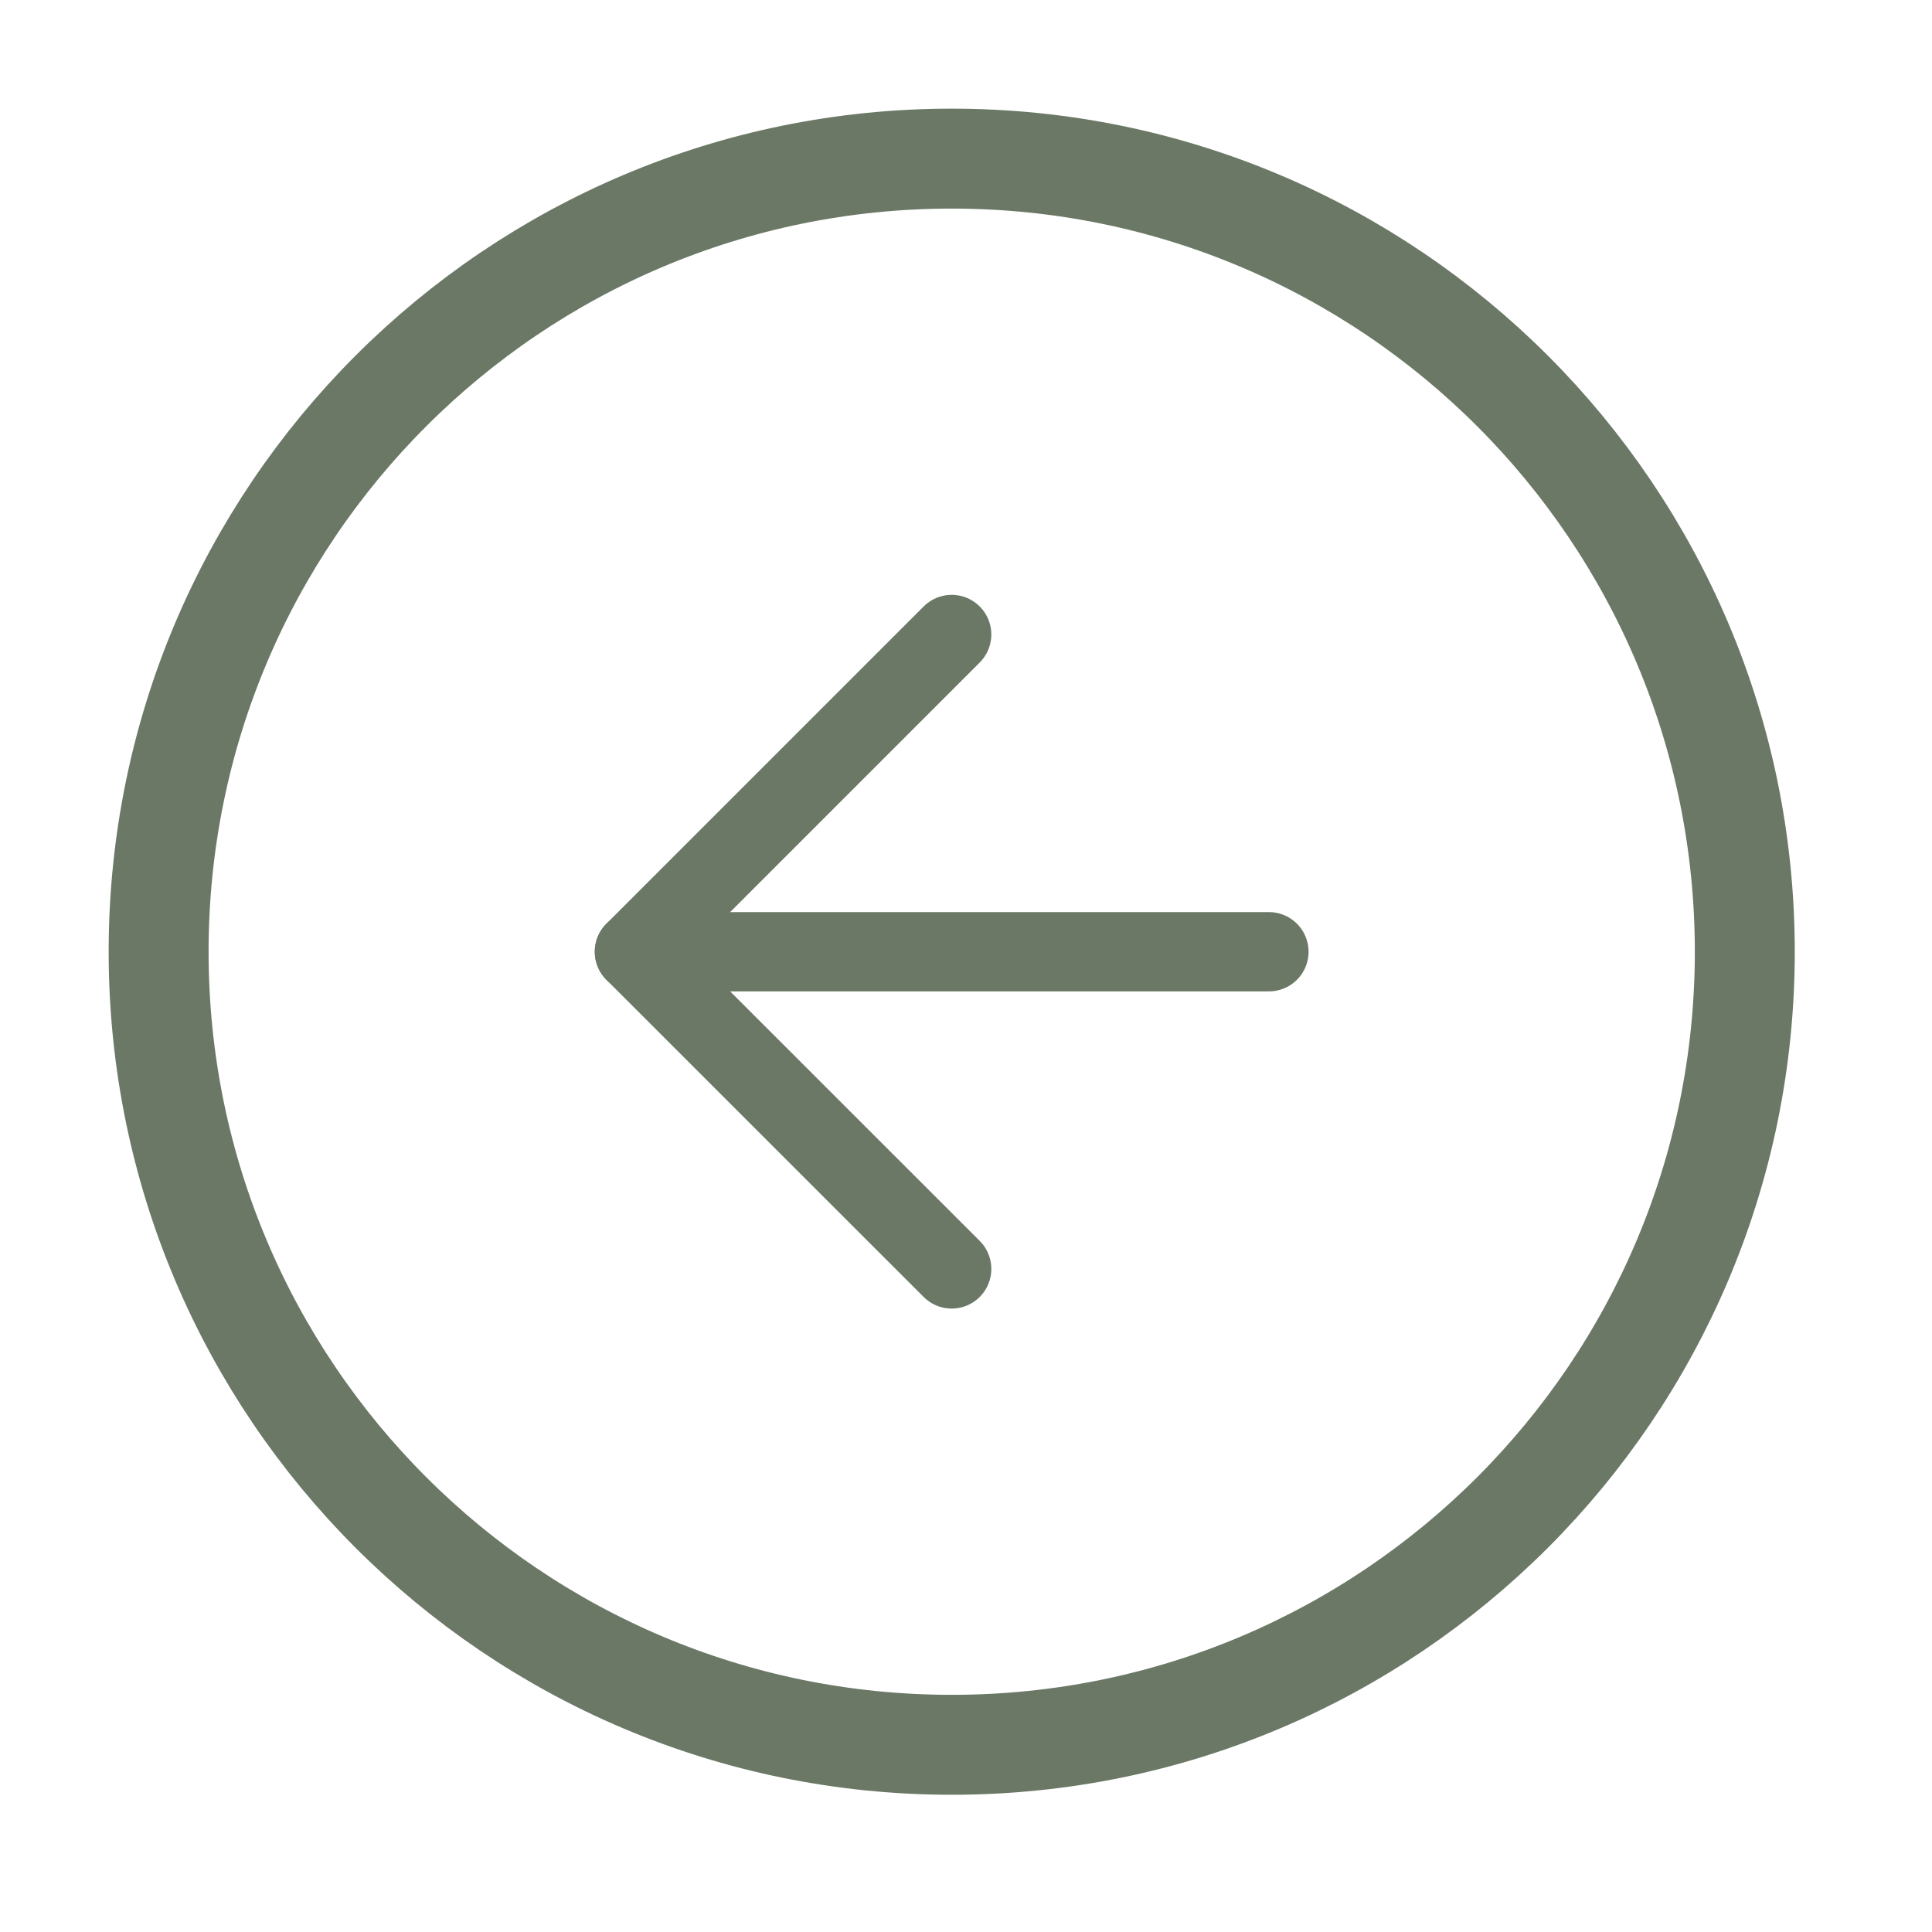 <svg width="29" height="29" viewBox="0 0 29 29" fill="none" xmlns="http://www.w3.org/2000/svg">
<path d="M14.286 26.19C20.86 26.19 26.19 20.86 26.19 14.286C26.19 7.711 20.86 2.381 14.286 2.381C7.711 2.381 2.381 7.711 2.381 14.286C2.381 20.86 7.711 26.19 14.286 26.19Z" stroke="#6B7866" stroke-width="1.5" stroke-linecap="round" stroke-linejoin="round"/>
<path d="M14.285 9.524L9.523 14.286L14.285 19.047" stroke="#6B7866" stroke-width="1.19" stroke-linecap="round" stroke-linejoin="round"/>
<path d="M19.047 14.286H9.523" stroke="#6B7866" stroke-width="1.19" stroke-linecap="round" stroke-linejoin="round"/>
</svg>
